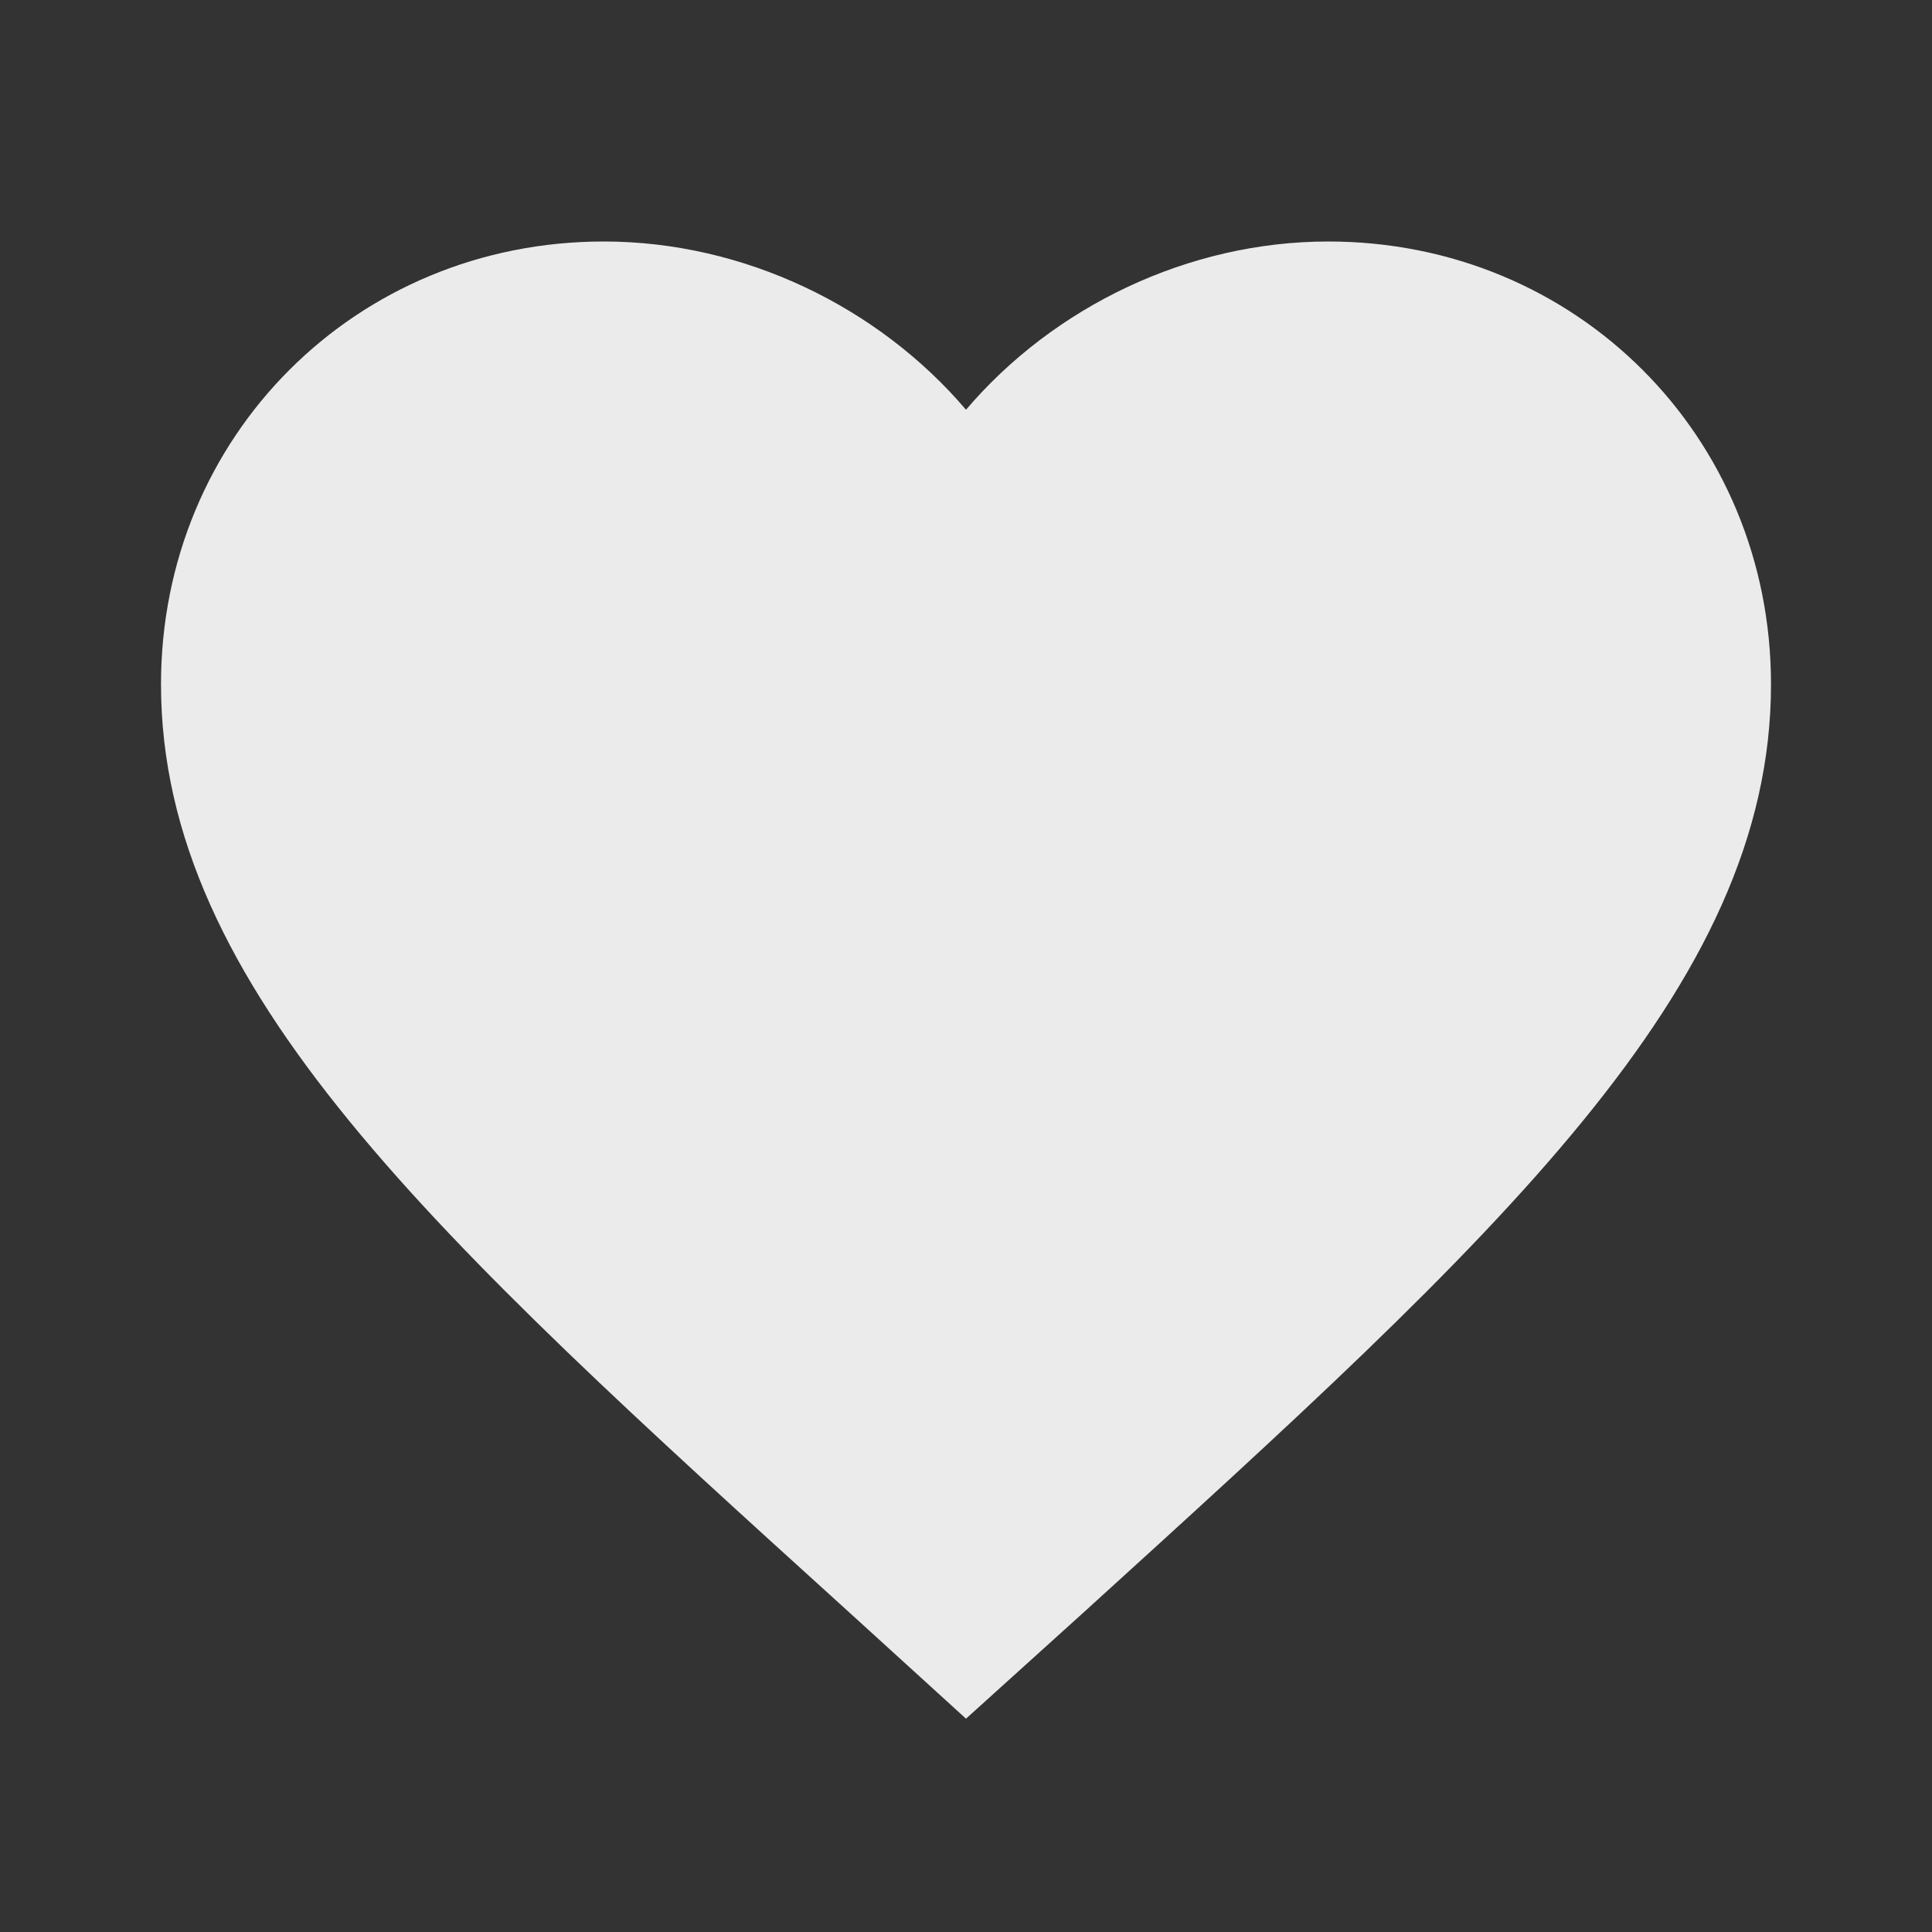 <!-- Generated by IcoMoon.io -->
<svg version="1.1" xmlns="http://www.w3.org/2000/svg" width="280" height="280" viewBox="0 0 280 280">
<rect x="0" y="0" width="280" height="280" fill="#333333" stroke="none"/>
<title>mt-favorite</title>
<path fill="#ebebeb" d="M140 249.083l-16.917-15.4c-60.083-54.483-99.75-90.417-99.75-134.517 0-35.933 28.233-64.167 64.167-64.167 20.3 0 39.783 9.45 52.5 24.383 12.717-14.933 32.2-24.383 52.5-24.383 35.933 0 64.167 28.233 64.167 64.167 0 44.1-39.667 80.033-99.75 134.633l-16.917 15.283z"></path>
</svg>

